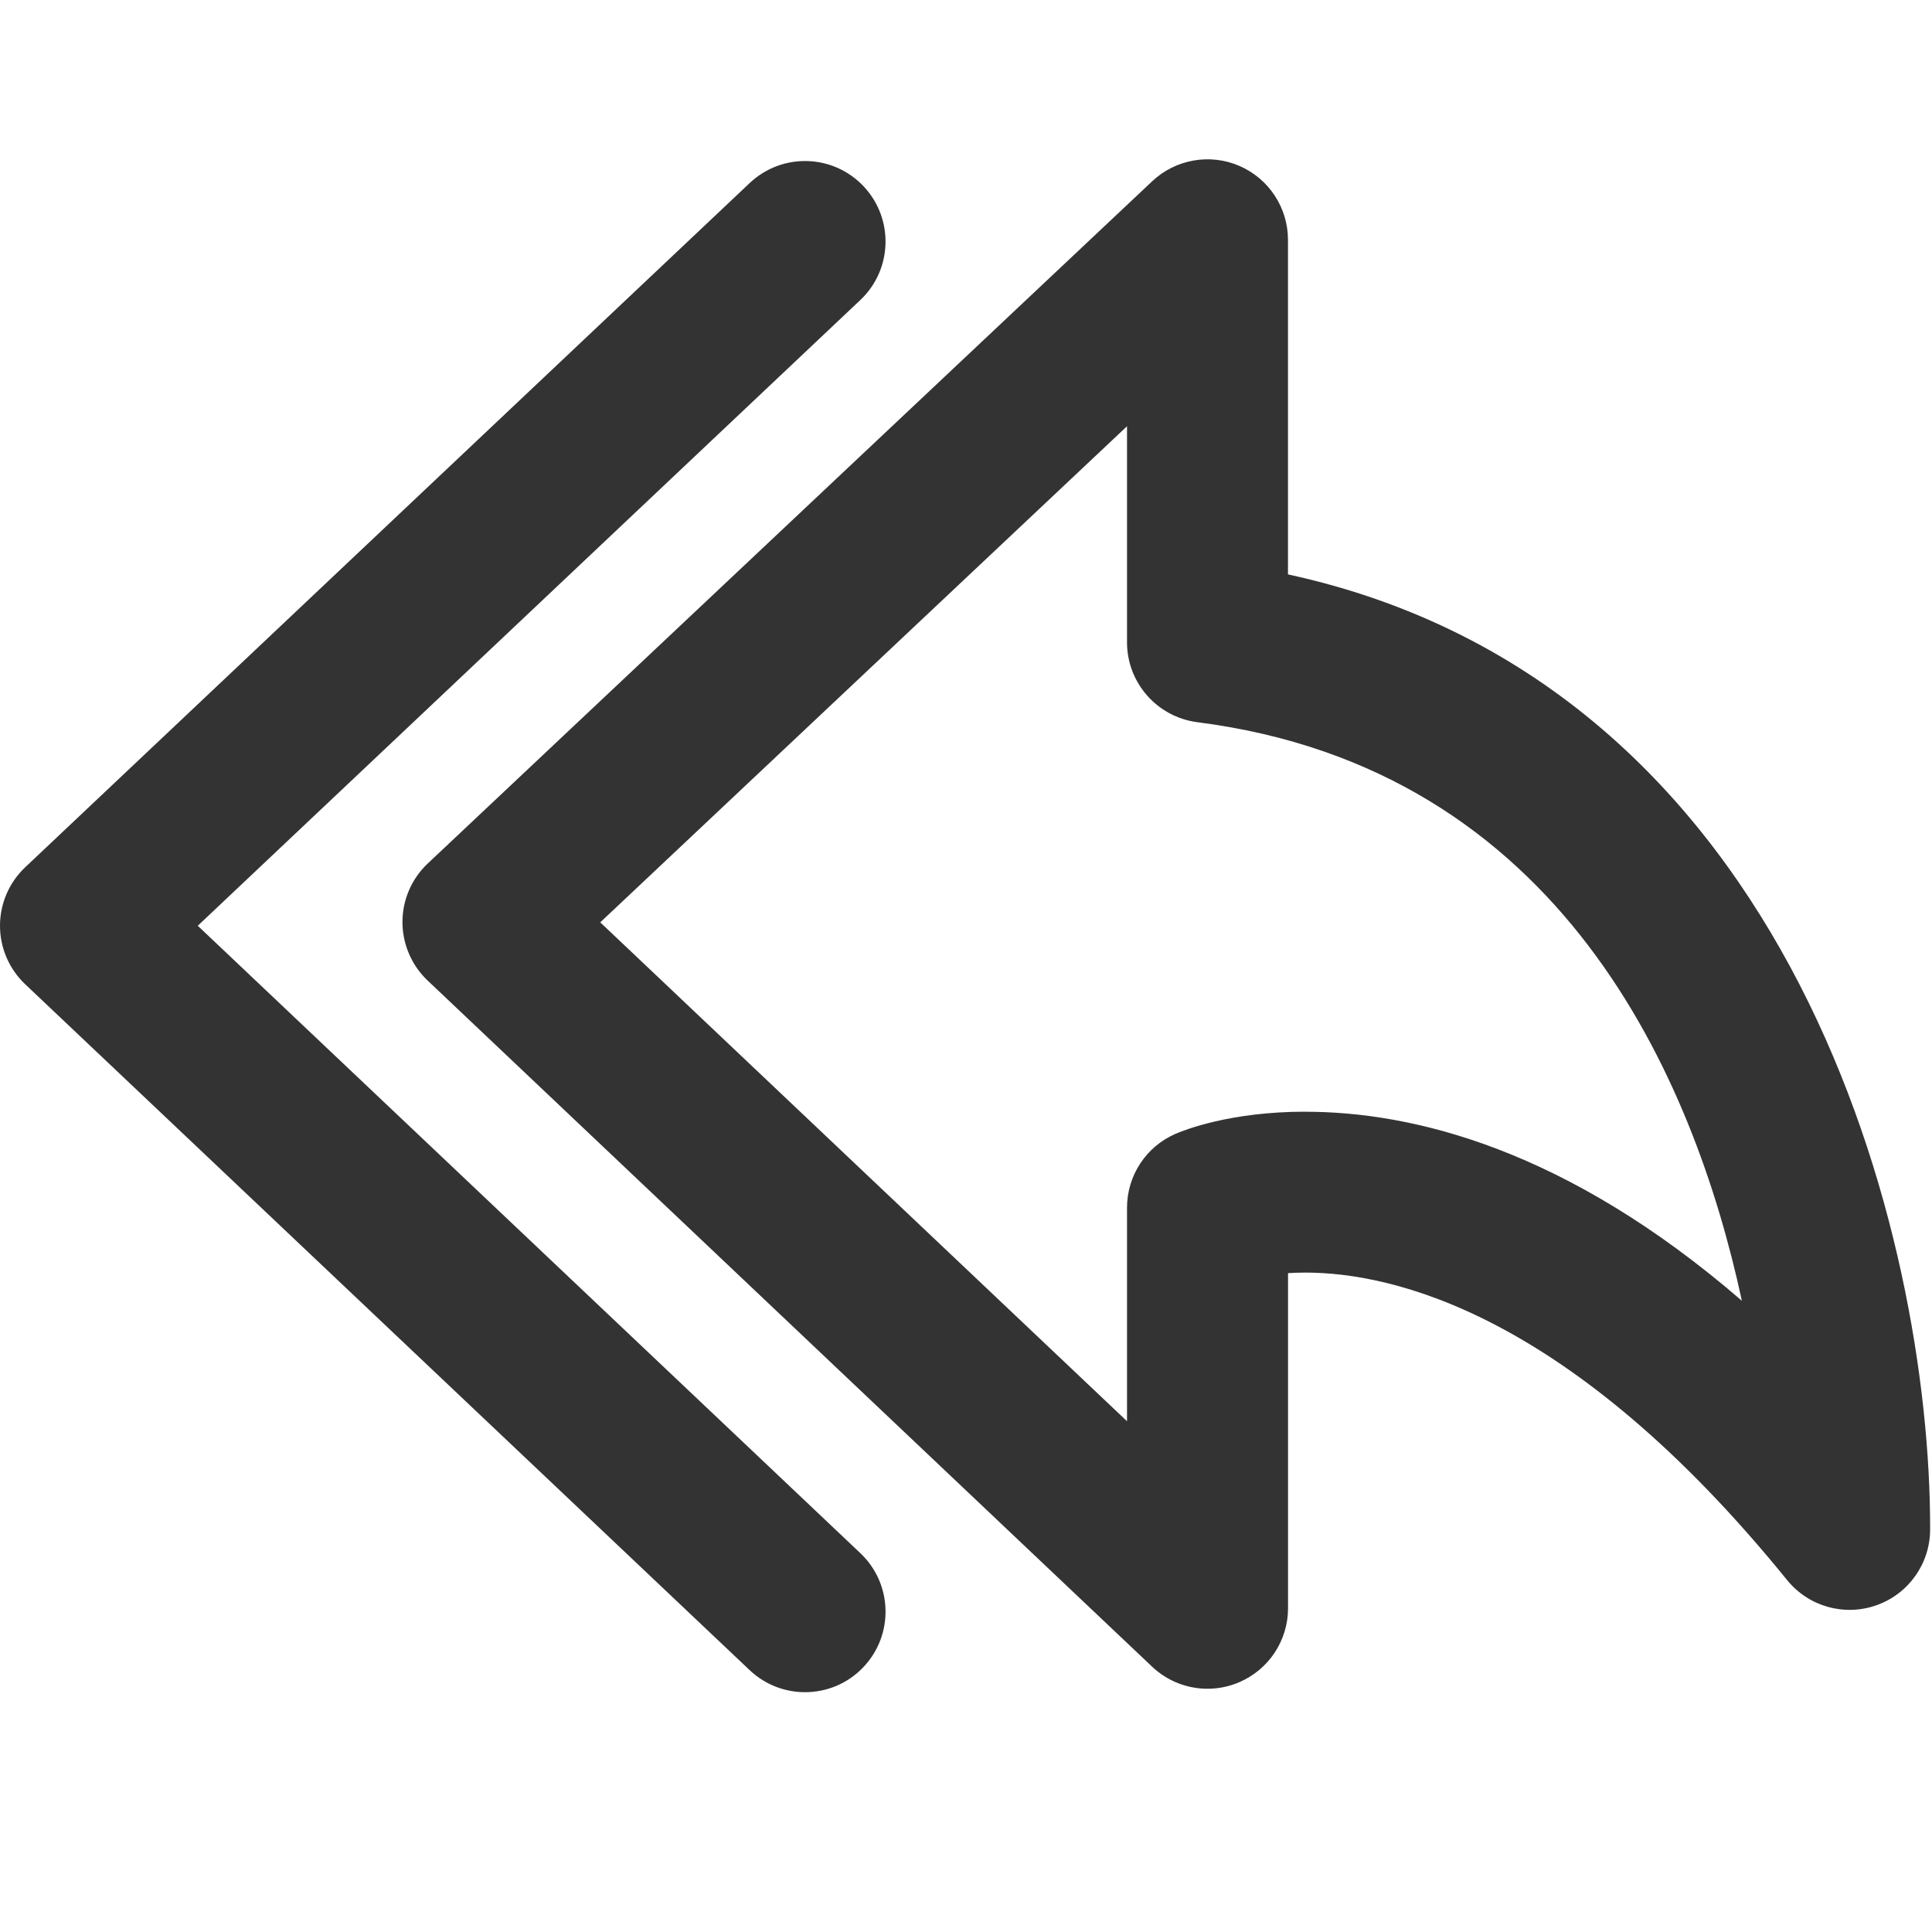 <?xml version="1.0" encoding="utf-8"?>
<!-- Generated by IcoMoon.io -->
<!DOCTYPE svg PUBLIC "-//W3C//DTD SVG 1.1//EN" "http://www.w3.org/Graphics/SVG/1.1/DTD/svg11.dtd">
<svg version="1.1" xmlns="http://www.w3.org/2000/svg" xmlns:xlink="http://www.w3.org/1999/xlink" width="32" height="32" viewBox="0 0 32 32">
<path fill="#333333" d="M21.333 9.516v-5.544c0-0.532-0.317-1.013-0.805-1.224-0.487-0.211-1.056-0.111-1.443 0.253l-12 11.301c-0.267 0.251-0.419 0.602-0.419 0.969s0.151 0.718 0.417 0.97l12 11.365c0.253 0.239 0.582 0.365 0.917 0.365 0.178 0 0.357-0.035 0.527-0.109 0.489-0.21 0.807-0.691 0.807-1.225v-5.55c0.089-0.005 0.184-0.009 0.287-0.009 1.437 0 4.386 0.661 7.979 5.093 0.356 0.439 0.949 0.605 1.48 0.417 0.532-0.188 0.888-0.69 0.889-1.254 0.011-4.803-2.233-13.995-10.635-15.82zM21.62 18.413c-1.244 0-2.011 0.306-2.152 0.368-0.487 0.212-0.801 0.692-0.801 1.223v3.536l-8.725-8.263 8.725-8.217v3.579c0 0.671 0.499 1.237 1.165 1.323 6.037 0.77 8.225 5.903 9.019 9.583-2.911-2.517-5.449-3.131-7.23-3.131z"></path>
<path fill="#333333" d="M3.274 15.335l10.975-10.365c0.536-0.506 0.56-1.349 0.054-1.885s-1.349-0.559-1.885-0.054l-12 11.333c-0.267 0.252-0.418 0.602-0.418 0.969s0.151 0.717 0.417 0.969l12 11.361c0.258 0.244 0.587 0.365 0.917 0.365 0.353 0 0.706-0.139 0.968-0.417 0.507-0.535 0.483-1.379-0.051-1.885l-10.976-10.393z"></path>
</svg>

